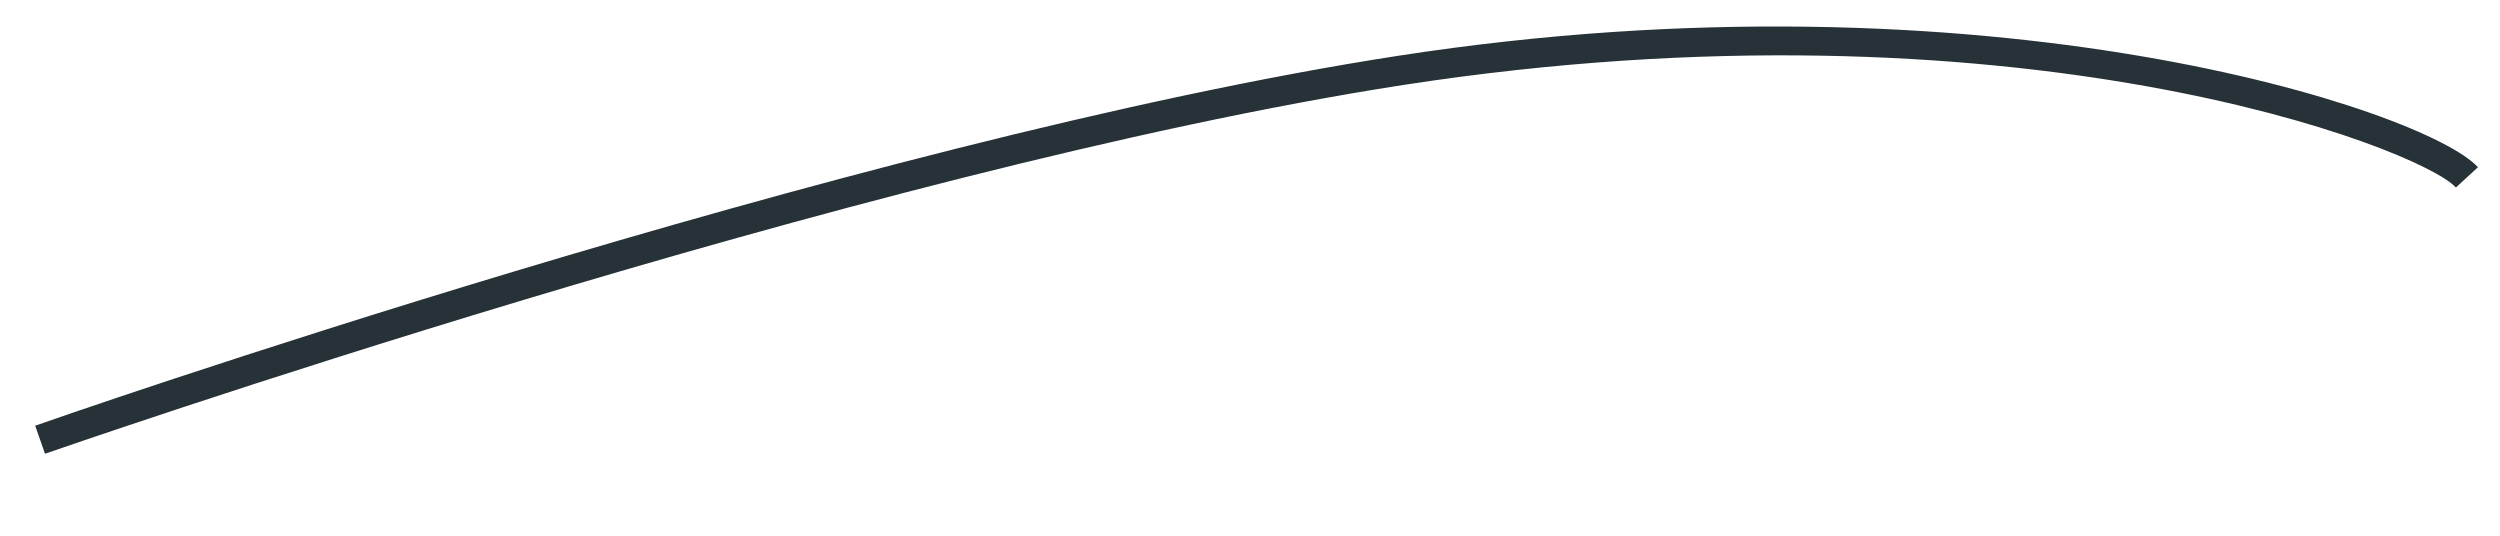 <?xml version="1.0" encoding="UTF-8" standalone="no"?><svg width='28' height='6' viewBox='0 0 28 6' fill='none' xmlns='http://www.w3.org/2000/svg'>
<path d='M0.504 5.082L0.394 4.768C0.484 4.734 9.557 1.565 15.665 0.624C22.274 -0.396 27.174 1.237 27.753 1.873L27.506 2.1C27.104 1.659 22.572 -0.105 15.715 0.952C9.641 1.893 0.594 5.052 0.504 5.082Z' fill='#263238'/>
</svg>
